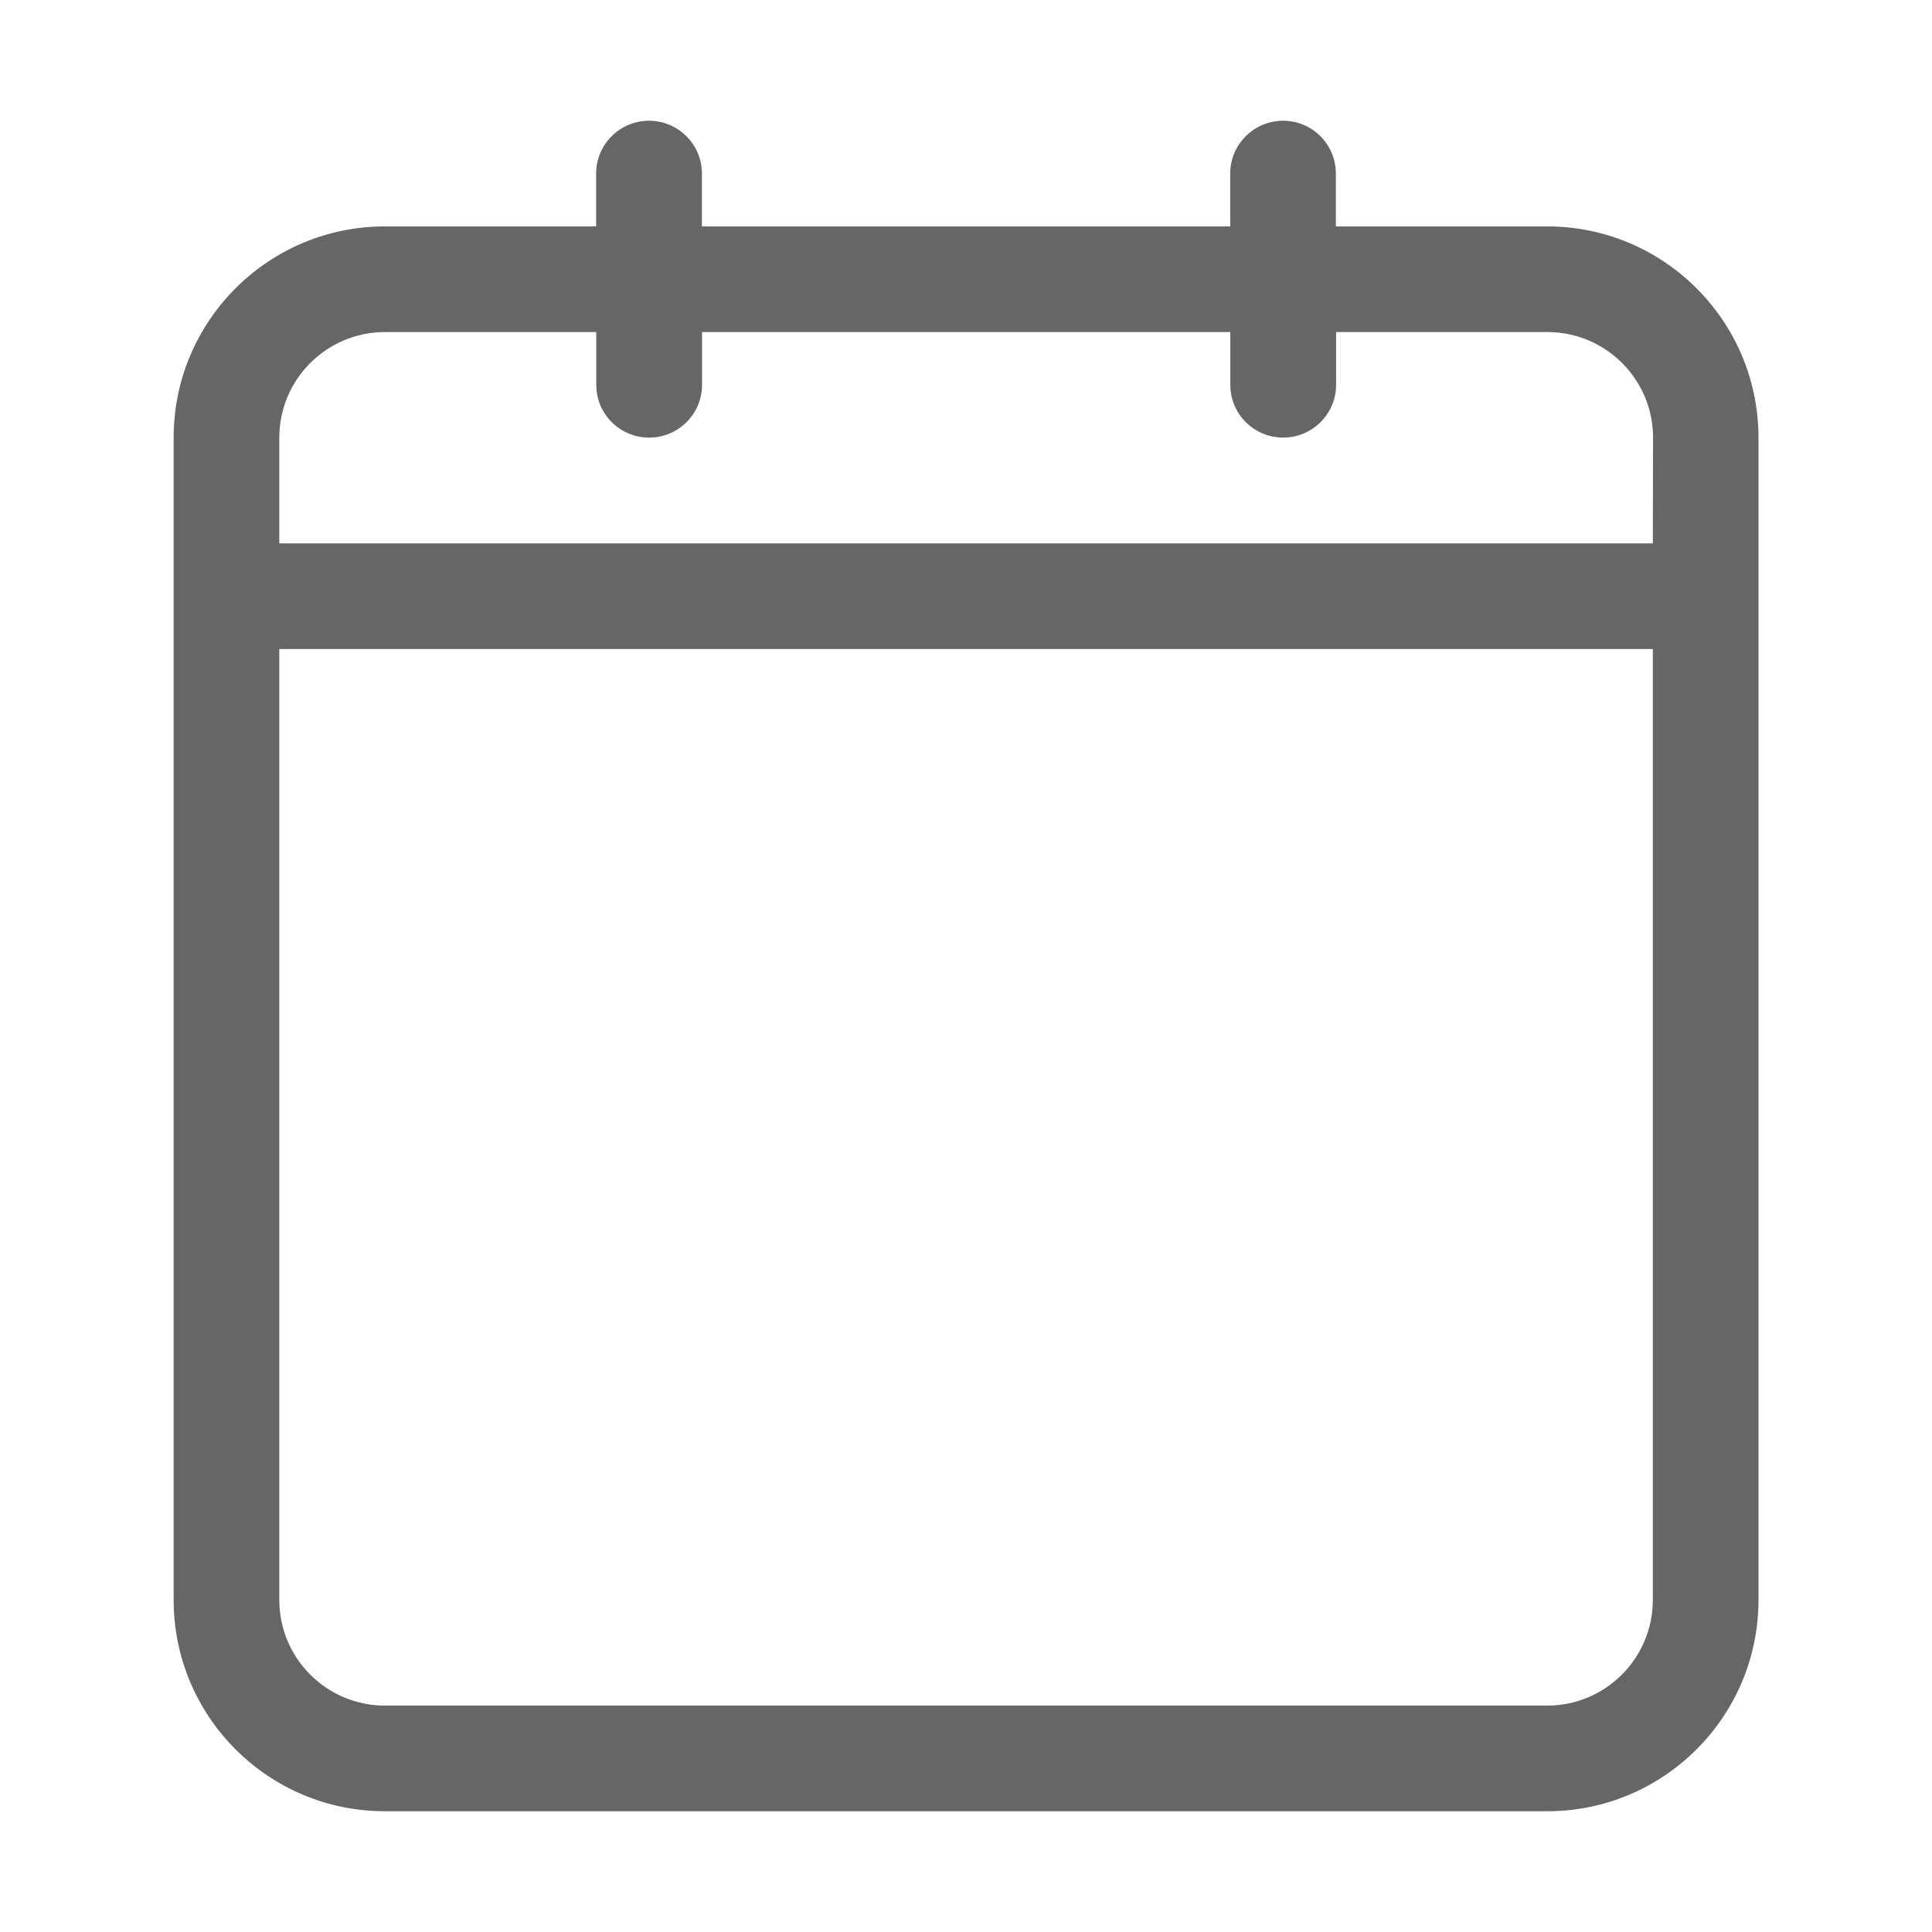 <?xml version="1.0" encoding="UTF-8" standalone="no"?>
<!-- Generator: Adobe Illustrator 16.0.0, SVG Export Plug-In . SVG Version: 6.00 Build 0)  -->

<svg
   xmlns:dc="http://purl.org/dc/elements/1.1/"
   xmlns:cc="http://creativecommons.org/ns#"
   xmlns:rdf="http://www.w3.org/1999/02/22-rdf-syntax-ns#"
   xmlns:svg="http://www.w3.org/2000/svg"
   xmlns="http://www.w3.org/2000/svg"
   xmlns:sodipodi="http://sodipodi.sourceforge.net/DTD/sodipodi-0.dtd"
   xmlns:inkscape="http://www.inkscape.org/namespaces/inkscape"
   version="1.1"
   id="Capa_1"
   x="0px"
   y="0px"
   width="16"
   height="16"
   viewBox="0 0 16 16"
   xml:space="preserve"
   sodipodi:docname="planner-calendar-symbolic.svg"
   inkscape:version="0.92.3 (2405546, 2018-03-11)"><defs
   id="defs42">
	

		
	
			
		</defs><sodipodi:namedview
   pagecolor="#ffffff"
   bordercolor="#666666"
   borderopacity="1"
   objecttolerance="10"
   gridtolerance="10"
   guidetolerance="10"
   inkscape:pageopacity="0"
   inkscape:pageshadow="2"
   inkscape:window-width="1366"
   inkscape:window-height="705"
   id="namedview40"
   showgrid="false"
   inkscape:zoom="24.041631"
   inkscape:cx="12.391056"
   inkscape:cy="11.12612"
   inkscape:window-x="0"
   inkscape:window-y="30"
   inkscape:window-maximized="1"
   inkscape:current-layer="Capa_1" />
<path
   inkscape:connector-curvature="0"
   style="fill:#666666;fill-opacity:1;stroke-width:1"
   id="path2"
   d="M 12.813,1.875 H 11.063 V 1.437 c 0,-0.242 -0.196,-0.437 -0.437,-0.437 -0.241,0 -0.438,0.196 -0.438,0.437 V 1.875 H 5.813 V 1.437 C 5.813,1.196 5.617,1 5.375,1 c -0.242,0 -0.438,0.196 -0.438,0.437 V 1.875 H 3.188 C 2.221,1.875 1.438,2.659 1.438,3.625 V 13.25 C 1.438,14.216 2.221,15 3.188,15 h 9.625 c 0.966,0 1.75,-0.784 1.75,-1.75 V 3.625 c 0,-0.966 -0.784,-1.75 -1.75,-1.75 z m 0.875,11.375 c 0,0.483 -0.392,0.875 -0.875,0.875 H 3.188 c -0.483,0 -0.875,-0.392 -0.875,-0.875 V 5.375 H 13.688 V 13.25 Z m 0,-8.75 H 2.313 V 3.625 c 0,-0.483 0.392,-0.875 0.875,-0.875 h 1.75 v 0.437 c 0,0.242 0.196,0.437 0.438,0.437 0.242,0 0.438,-0.196 0.438,-0.437 V 2.75 h 4.375 v 0.437 c 0,0.242 0.196,0.437 0.438,0.437 0.241,0 0.438,-0.196 0.438,-0.437 V 2.75 h 1.75 c 0.483,0 0.875,0.392 0.875,0.875 z"
   sodipodi:nodetypes="scssscccsscsssssssscsssccccccsscsssccssscssc" />
<g
   id="g9"
   transform="translate(0,-636.801)">
</g>
<g
   id="g11"
   transform="translate(0,-636.801)">
</g>
<g
   id="g13"
   transform="translate(0,-636.801)">
</g>
<g
   id="g15"
   transform="translate(0,-636.801)">
</g>
<g
   id="g17"
   transform="translate(0,-636.801)">
</g>
<g
   id="g19"
   transform="translate(0,-636.801)">
</g>
<g
   id="g21"
   transform="translate(0,-636.801)">
</g>
<g
   id="g23"
   transform="translate(0,-636.801)">
</g>
<g
   id="g25"
   transform="translate(0,-636.801)">
</g>
<g
   id="g27"
   transform="translate(0,-636.801)">
</g>
<g
   id="g29"
   transform="translate(0,-636.801)">
</g>
<g
   id="g31"
   transform="translate(0,-636.801)">
</g>
<g
   id="g33"
   transform="translate(0,-636.801)">
</g>
<g
   id="g35"
   transform="translate(0,-636.801)">
</g>
<g
   id="g37"
   transform="translate(0,-636.801)">
</g>
</svg>